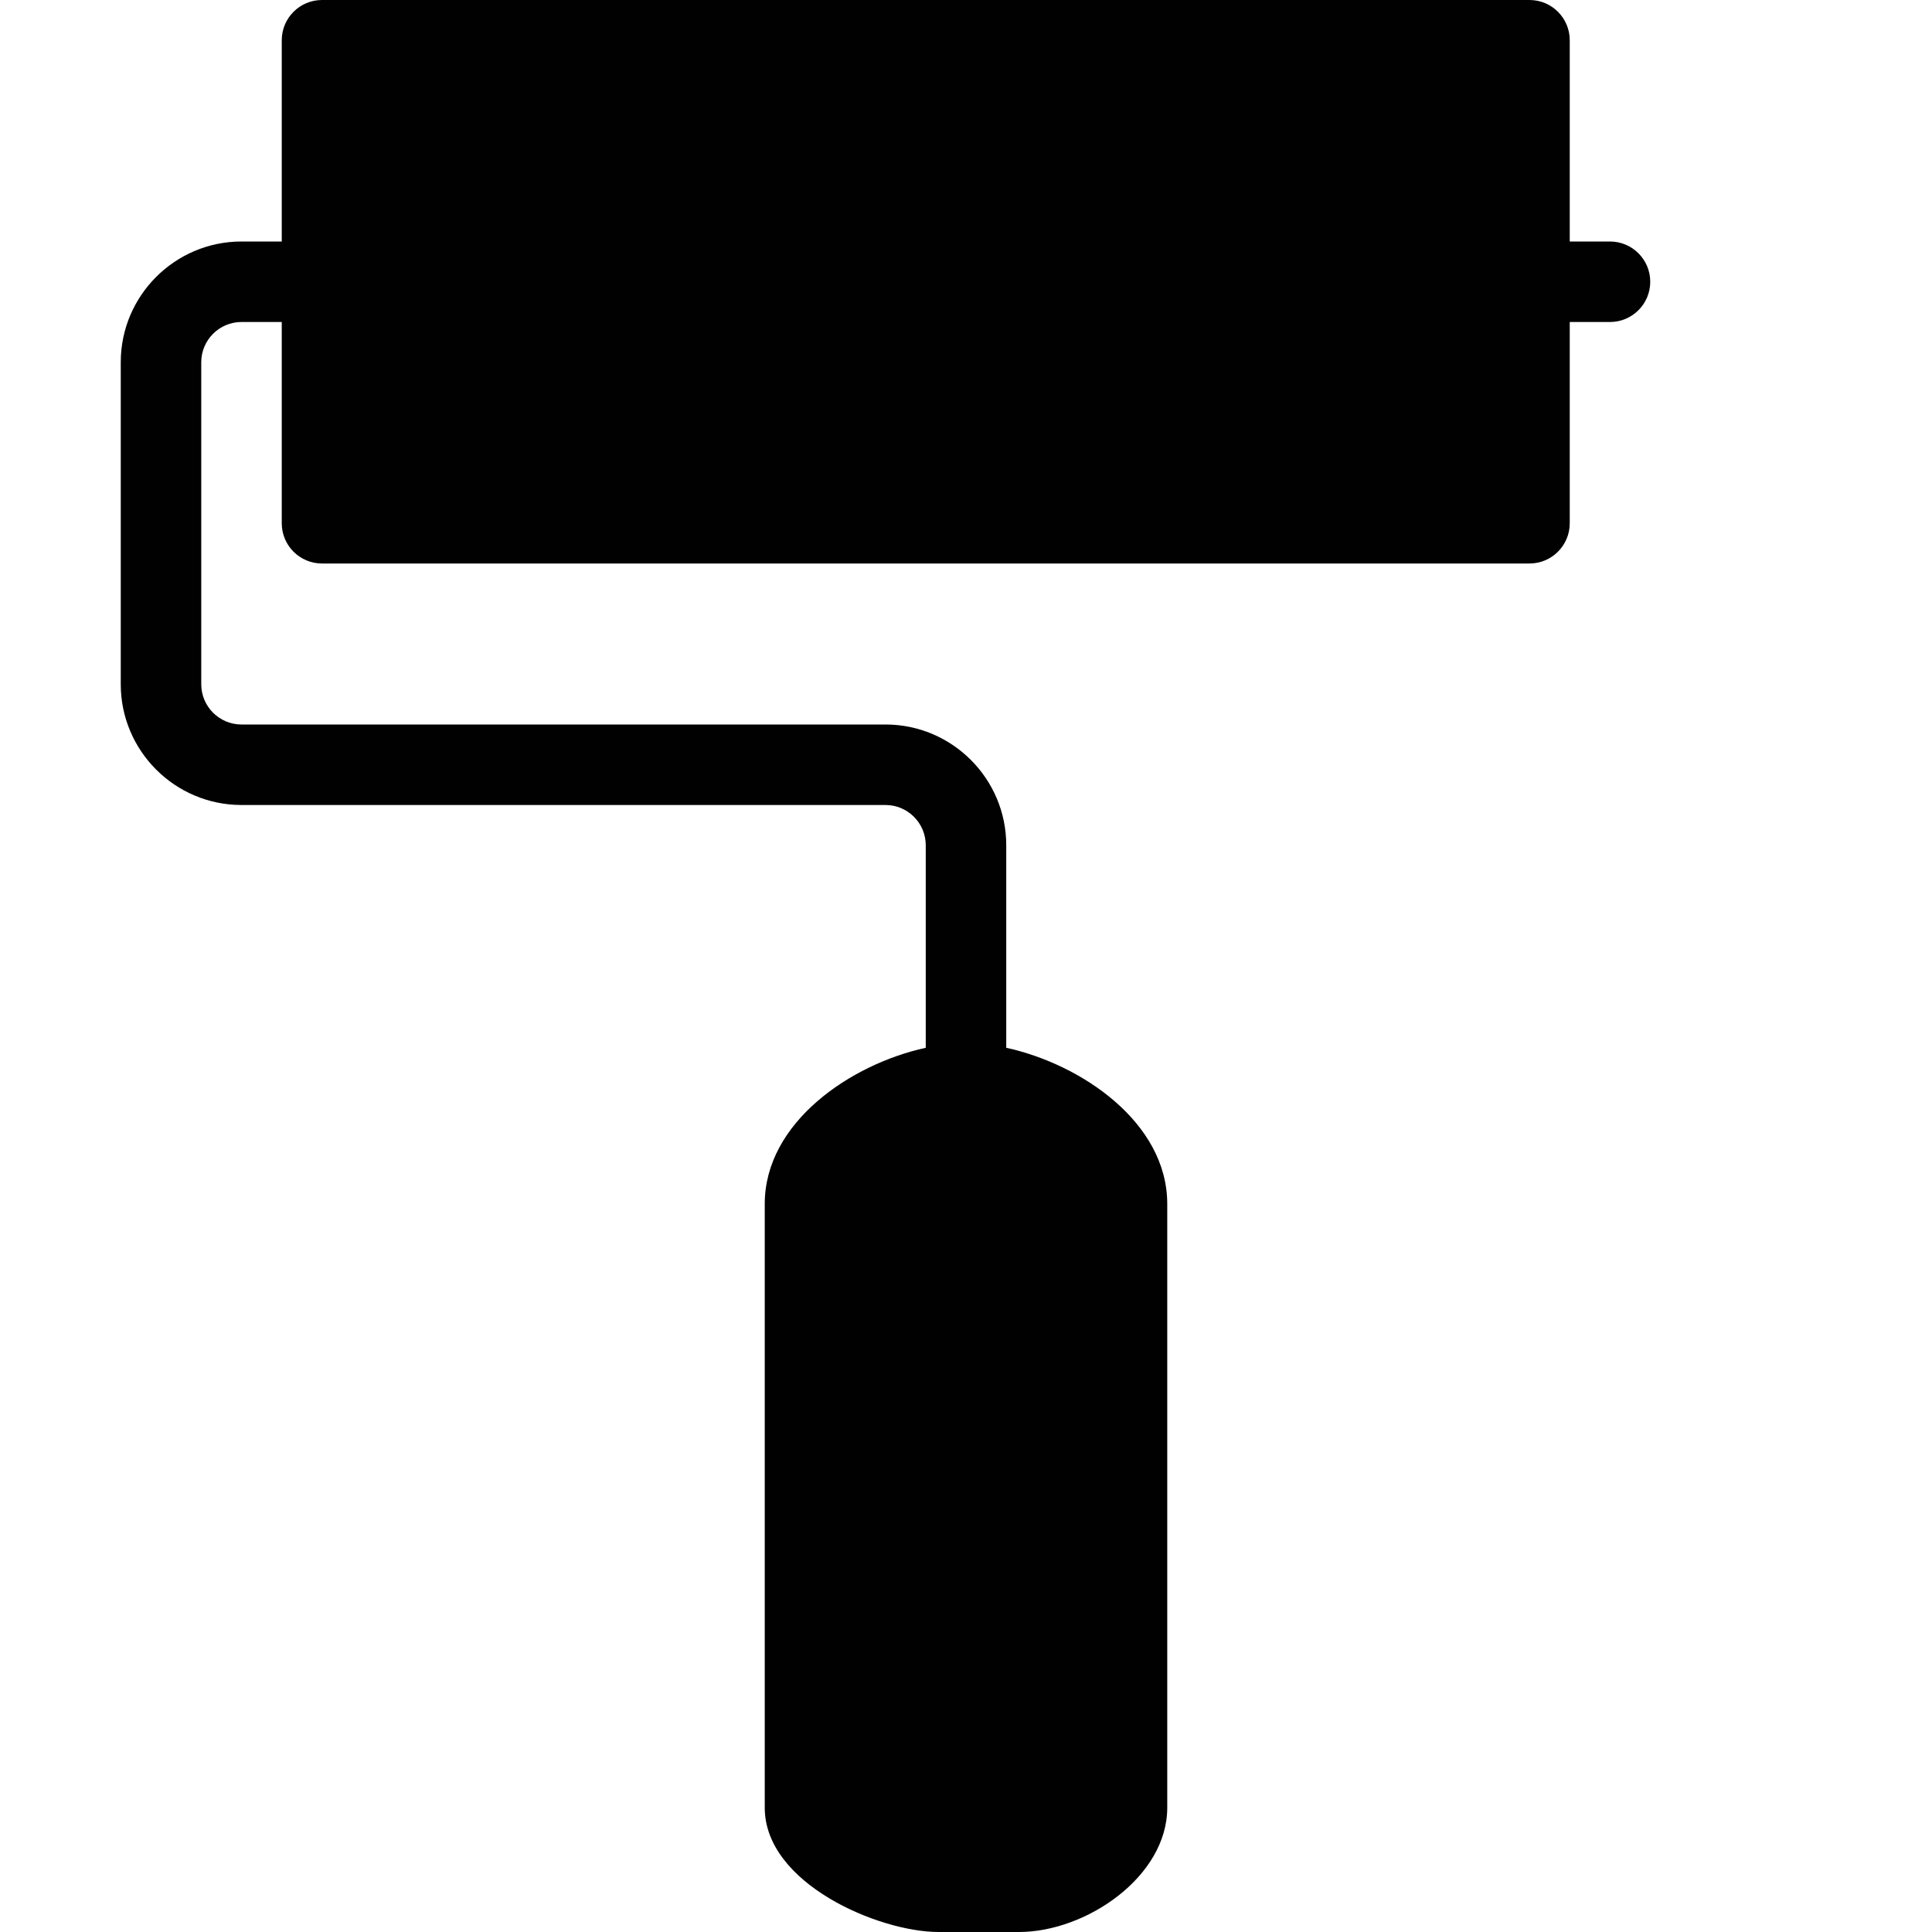 <?xml version="1.0" encoding="utf-8"?>
<!-- Generator: Adobe Illustrator 17.0.0, SVG Export Plug-In . SVG Version: 6.00 Build 0)  -->
<!DOCTYPE svg PUBLIC "-//W3C//DTD SVG 1.1//EN" "http://www.w3.org/Graphics/SVG/1.1/DTD/svg11.dtd">
<svg version="1.1" id="Layer_2" xmlns="http://www.w3.org/2000/svg" xmlns:xlink="http://www.w3.org/1999/xlink" x="0px" y="0px"
	 width="48px" height="48px" viewBox="0 0 48 48" enable-background="new 0 0 48 48" xml:space="preserve">
<path fill="#010101" d="M40,6h-1V1c0-0.552-0.448-1-1-1H8C7.448,0,7,0.448,7,1v5H6C4.346,6,3,7.346,3,9v8c0,1.654,1.346,3,3,3h16
	c0.551,0,1,0.448,1,1v5.032c-1.864,0.406-4,1.854-4,3.88v15C19,46.797,21.835,48,23.318,48h2C26.986,48,29,46.623,29,44.912v-15
	c0-2.026-2.136-3.474-4-3.88V21c0-1.654-1.346-3-3-3H6c-0.551,0-1-0.448-1-1V9c0-0.552,0.449-1,1-1h1v5c0,0.552,0.448,1,1,1h30
	c0.552,0,1-0.448,1-1V8h1c0.552,0,1-0.448,1-1C41,6.448,40.552,6,40,6z"/>
</svg>
